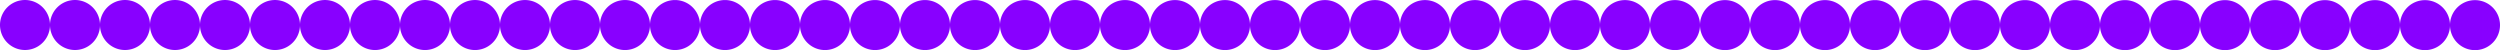 <svg xmlns="http://www.w3.org/2000/svg" xmlns:xlink="http://www.w3.org/1999/xlink" width="900" height="18" class="svg"><title>badge-for-git. (line) Style: 5</title><desc>char-height: 18 char_width : 9 font-size  : 15</desc><path fill="#80F" d="m0,9 a9,9 0 1,1 0,0.001 m18,0 a9,9 0 1,1 0,0.001 m18,0 a9,9 0 1,1 0,0.001 m18,0 a9,9 0 1,1 0,0.001 m18,0 a9,9 0 1,1 0,0.001 m18,0 a9,9 0 1,1 0,0.001 m18,0 a9,9 0 1,1 0,0.001 m18,0 a9,9 0 1,1 0,0.001 m18,0 a9,9 0 1,1 0,0.001 m18,0 a9,9 0 1,1 0,0.001 m18,0 a9,9 0 1,1 0,0.001 m18,0 a9,9 0 1,1 0,0.001 m18,0 a9,9 0 1,1 0,0.001 m18,0 a9,9 0 1,1 0,0.001 m18,0 a9,9 0 1,1 0,0.001 m18,0 a9,9 0 1,1 0,0.001 m18,0 a9,9 0 1,1 0,0.001 m18,0 a9,9 0 1,1 0,0.001 m18,0 a9,9 0 1,1 0,0.001 m18,0 a9,9 0 1,1 0,0.001 m18,0 a9,9 0 1,1 0,0.001 m18,0 a9,9 0 1,1 0,0.001 m18,0 a9,9 0 1,1 0,0.001 m18,0 a9,9 0 1,1 0,0.001 m18,0 a9,9 0 1,1 0,0.001 m18,0 a9,9 0 1,1 0,0.001 m18,0 a9,9 0 1,1 0,0.001 m18,0 a9,9 0 1,1 0,0.001 m18,0 a9,9 0 1,1 0,0.001 m18,0 a9,9 0 1,1 0,0.001 m18,0 a9,9 0 1,1 0,0.001 m18,0 a9,9 0 1,1 0,0.001 m18,0 a9,9 0 1,1 0,0.001 m18,0 a9,9 0 1,1 0,0.001 m18,0 a9,9 0 1,1 0,0.001 m18,0 a9,9 0 1,1 0,0.001 m18,0 a9,9 0 1,1 0,0.001 m18,0 a9,9 0 1,1 0,0.001 m18,0 a9,9 0 1,1 0,0.001 m18,0 a9,9 0 1,1 0,0.001 m18,0 a9,9 0 1,1 0,0.001 m18,0 a9,9 0 1,1 0,0.001 m18,0 a9,9 0 1,1 0,0.001 m18,0 a9,9 0 1,1 0,0.001 m18,0 a9,9 0 1,1 0,0.001 m18,0 a9,9 0 1,1 0,0.001 m18,0 a9,9 0 1,1 0,0.001 m18,0 a9,9 0 1,1 0,0.001 m18,0 a9,9 0 1,1 0,0.001 m18,0 a9,9 0 1,1 0,0.001 "></path></svg>
